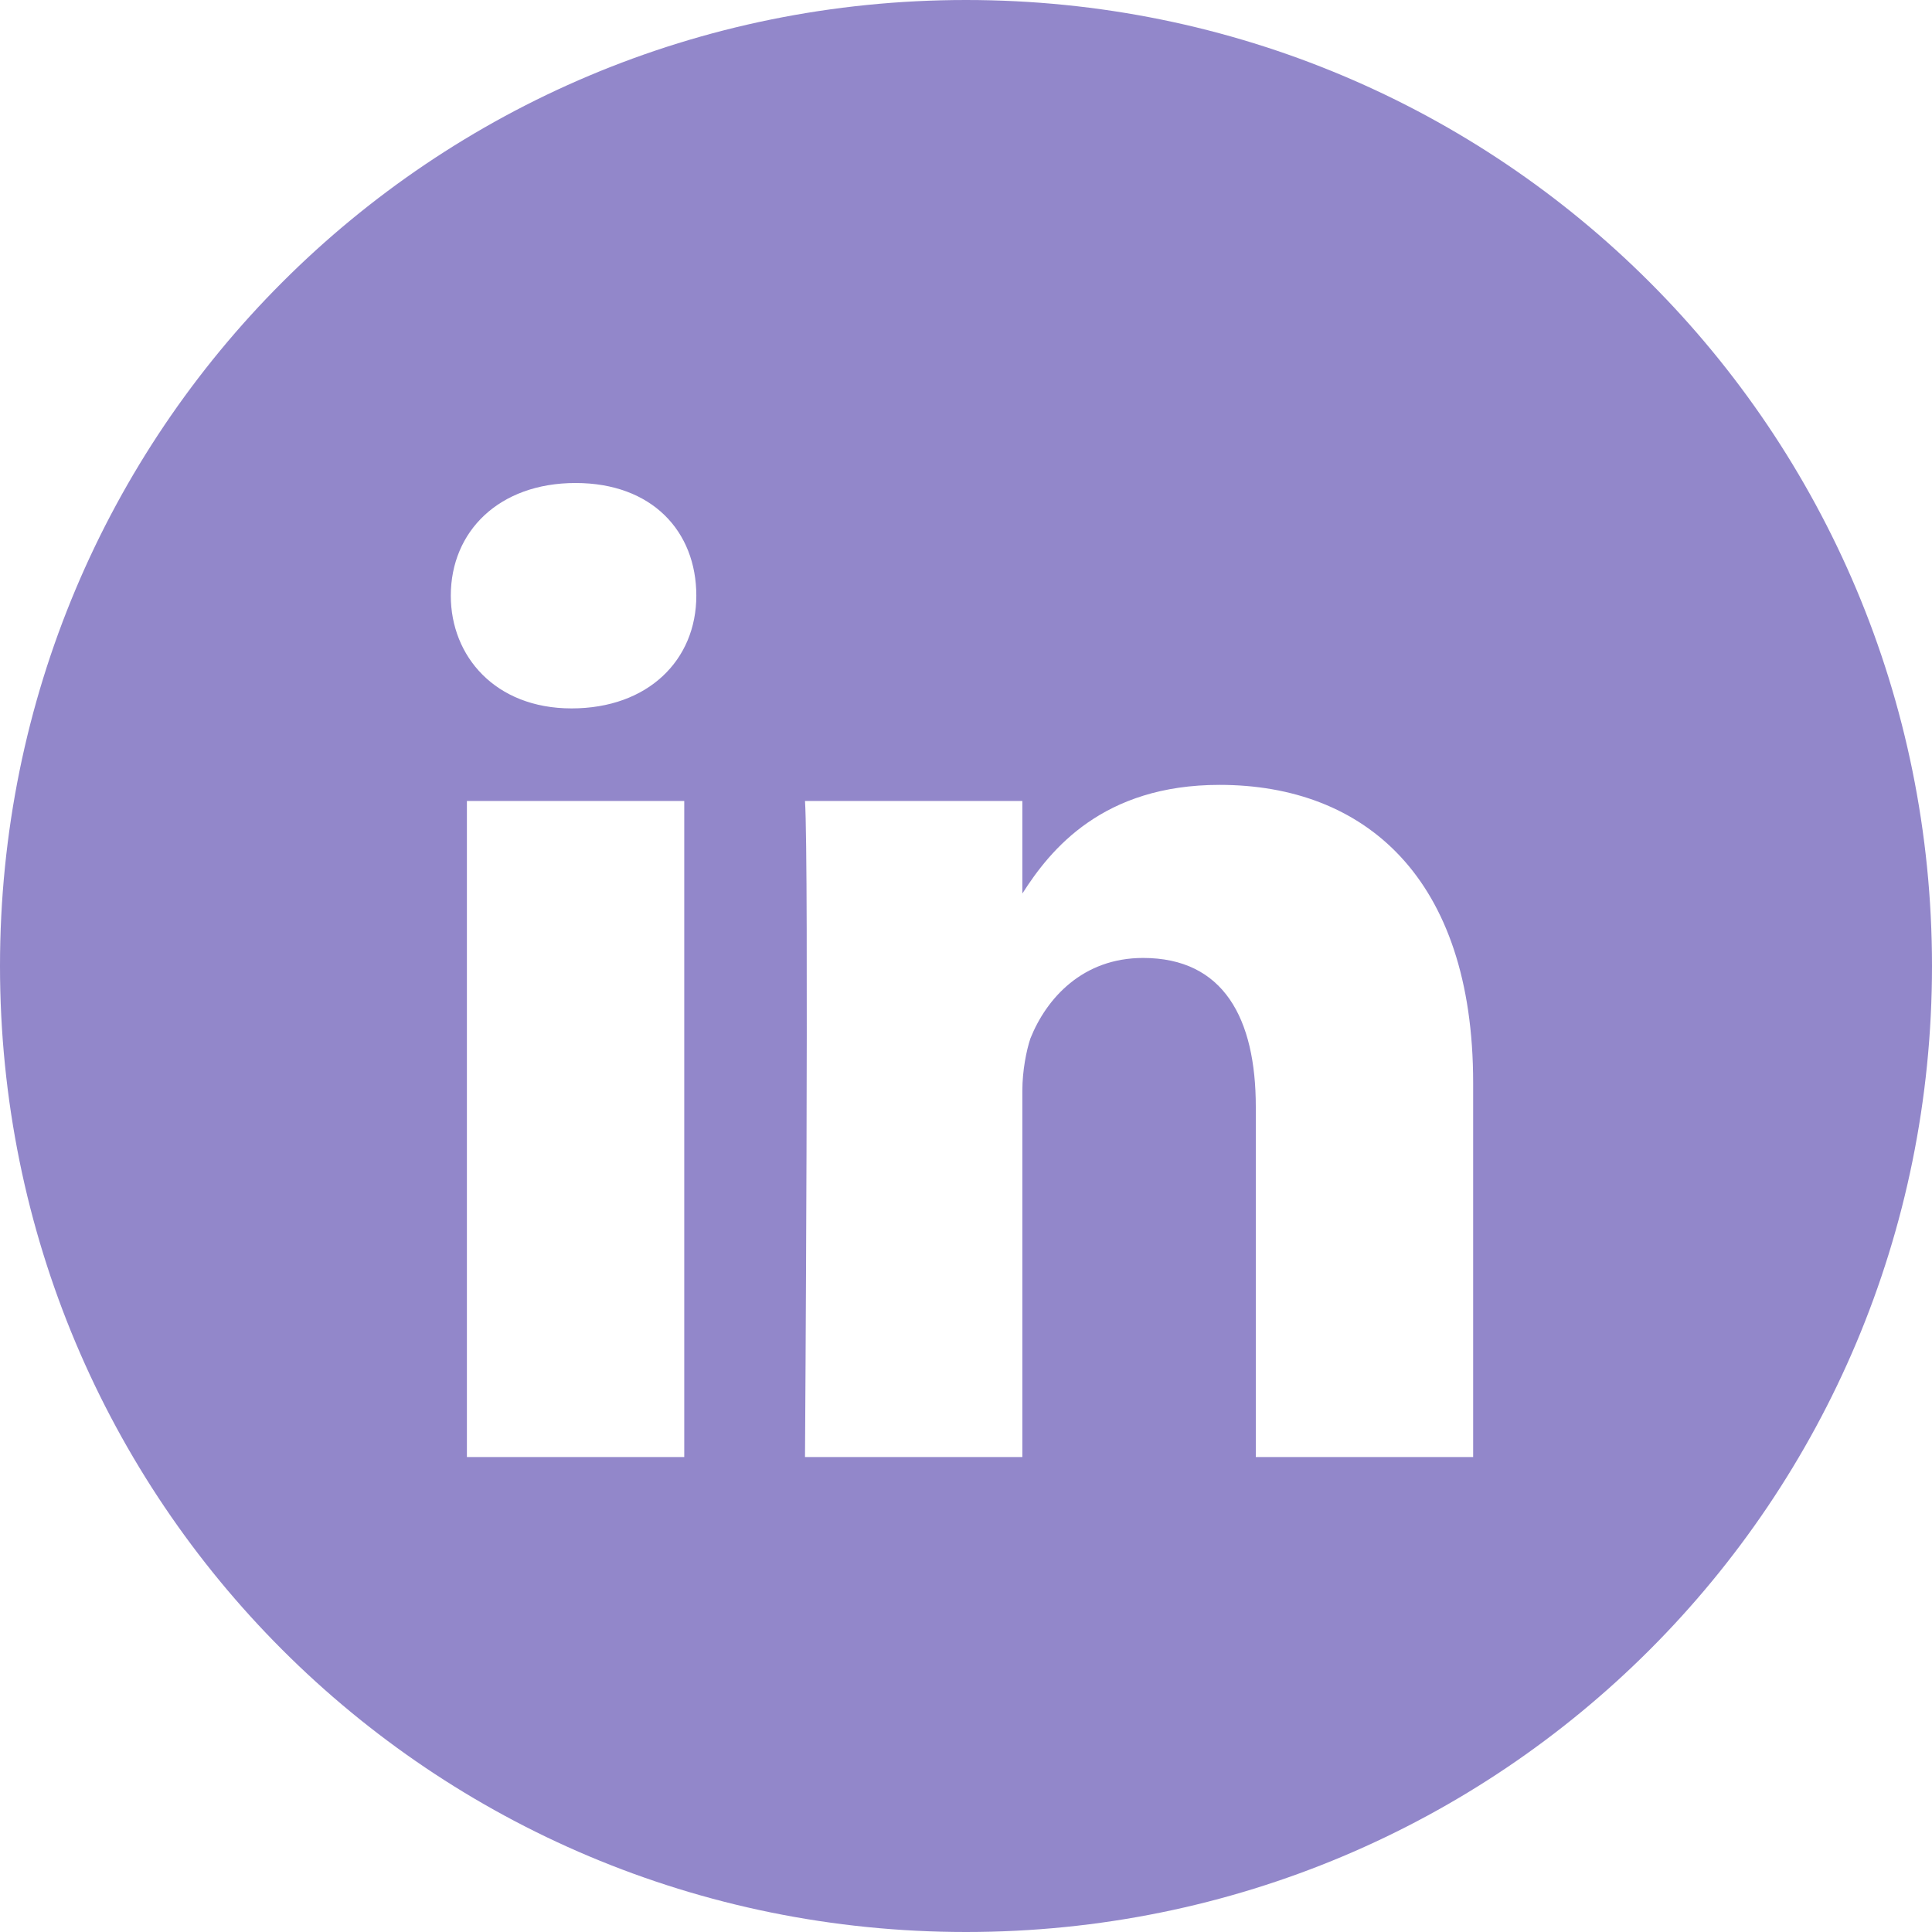 <?xml version="1.0" encoding="utf-8"?>
<!-- Generator: Adobe Illustrator 23.1.1, SVG Export Plug-In . SVG Version: 6.00 Build 0)  -->
<svg version="1.1" id="Layer_1" xmlns="http://www.w3.org/2000/svg" xmlns:xlink="http://www.w3.org/1999/xlink" x="0px" y="0px"
	 viewBox="0 0 48 48" style="enable-background:new 0 0 48 48;" xml:space="preserve">
<style type="text/css">
	.st0{fill:#9287CA;}
</style>
<path class="st0" d="M24,0C10.7,0,0,10.7,0,24s10.7,24,24,24s24-10.7,24-24S37.3,0,24,0z M17,36.2h-5.4V19.9H17V36.2z M14.2,17.6
	L14.2,17.6c-1.9,0-3-1.3-3-2.8c0-1.6,1.2-2.8,3.1-2.8c1.9,0,3,1.2,3,2.8C17.3,16.4,16.1,17.6,14.2,17.6z M36.6,36.2h-5.4v-8.7
	c0-2.2-0.8-3.7-2.8-3.7c-1.5,0-2.4,1-2.8,2c-0.1,0.3-0.2,0.8-0.2,1.3v9.1H20c0,0,0.1-14.8,0-16.3h5.4v2.3c0.7-1.1,2-2.7,4.9-2.7
	c3.6,0,6.3,2.3,6.3,7.4L36.6,36.2z"/>
</svg>
